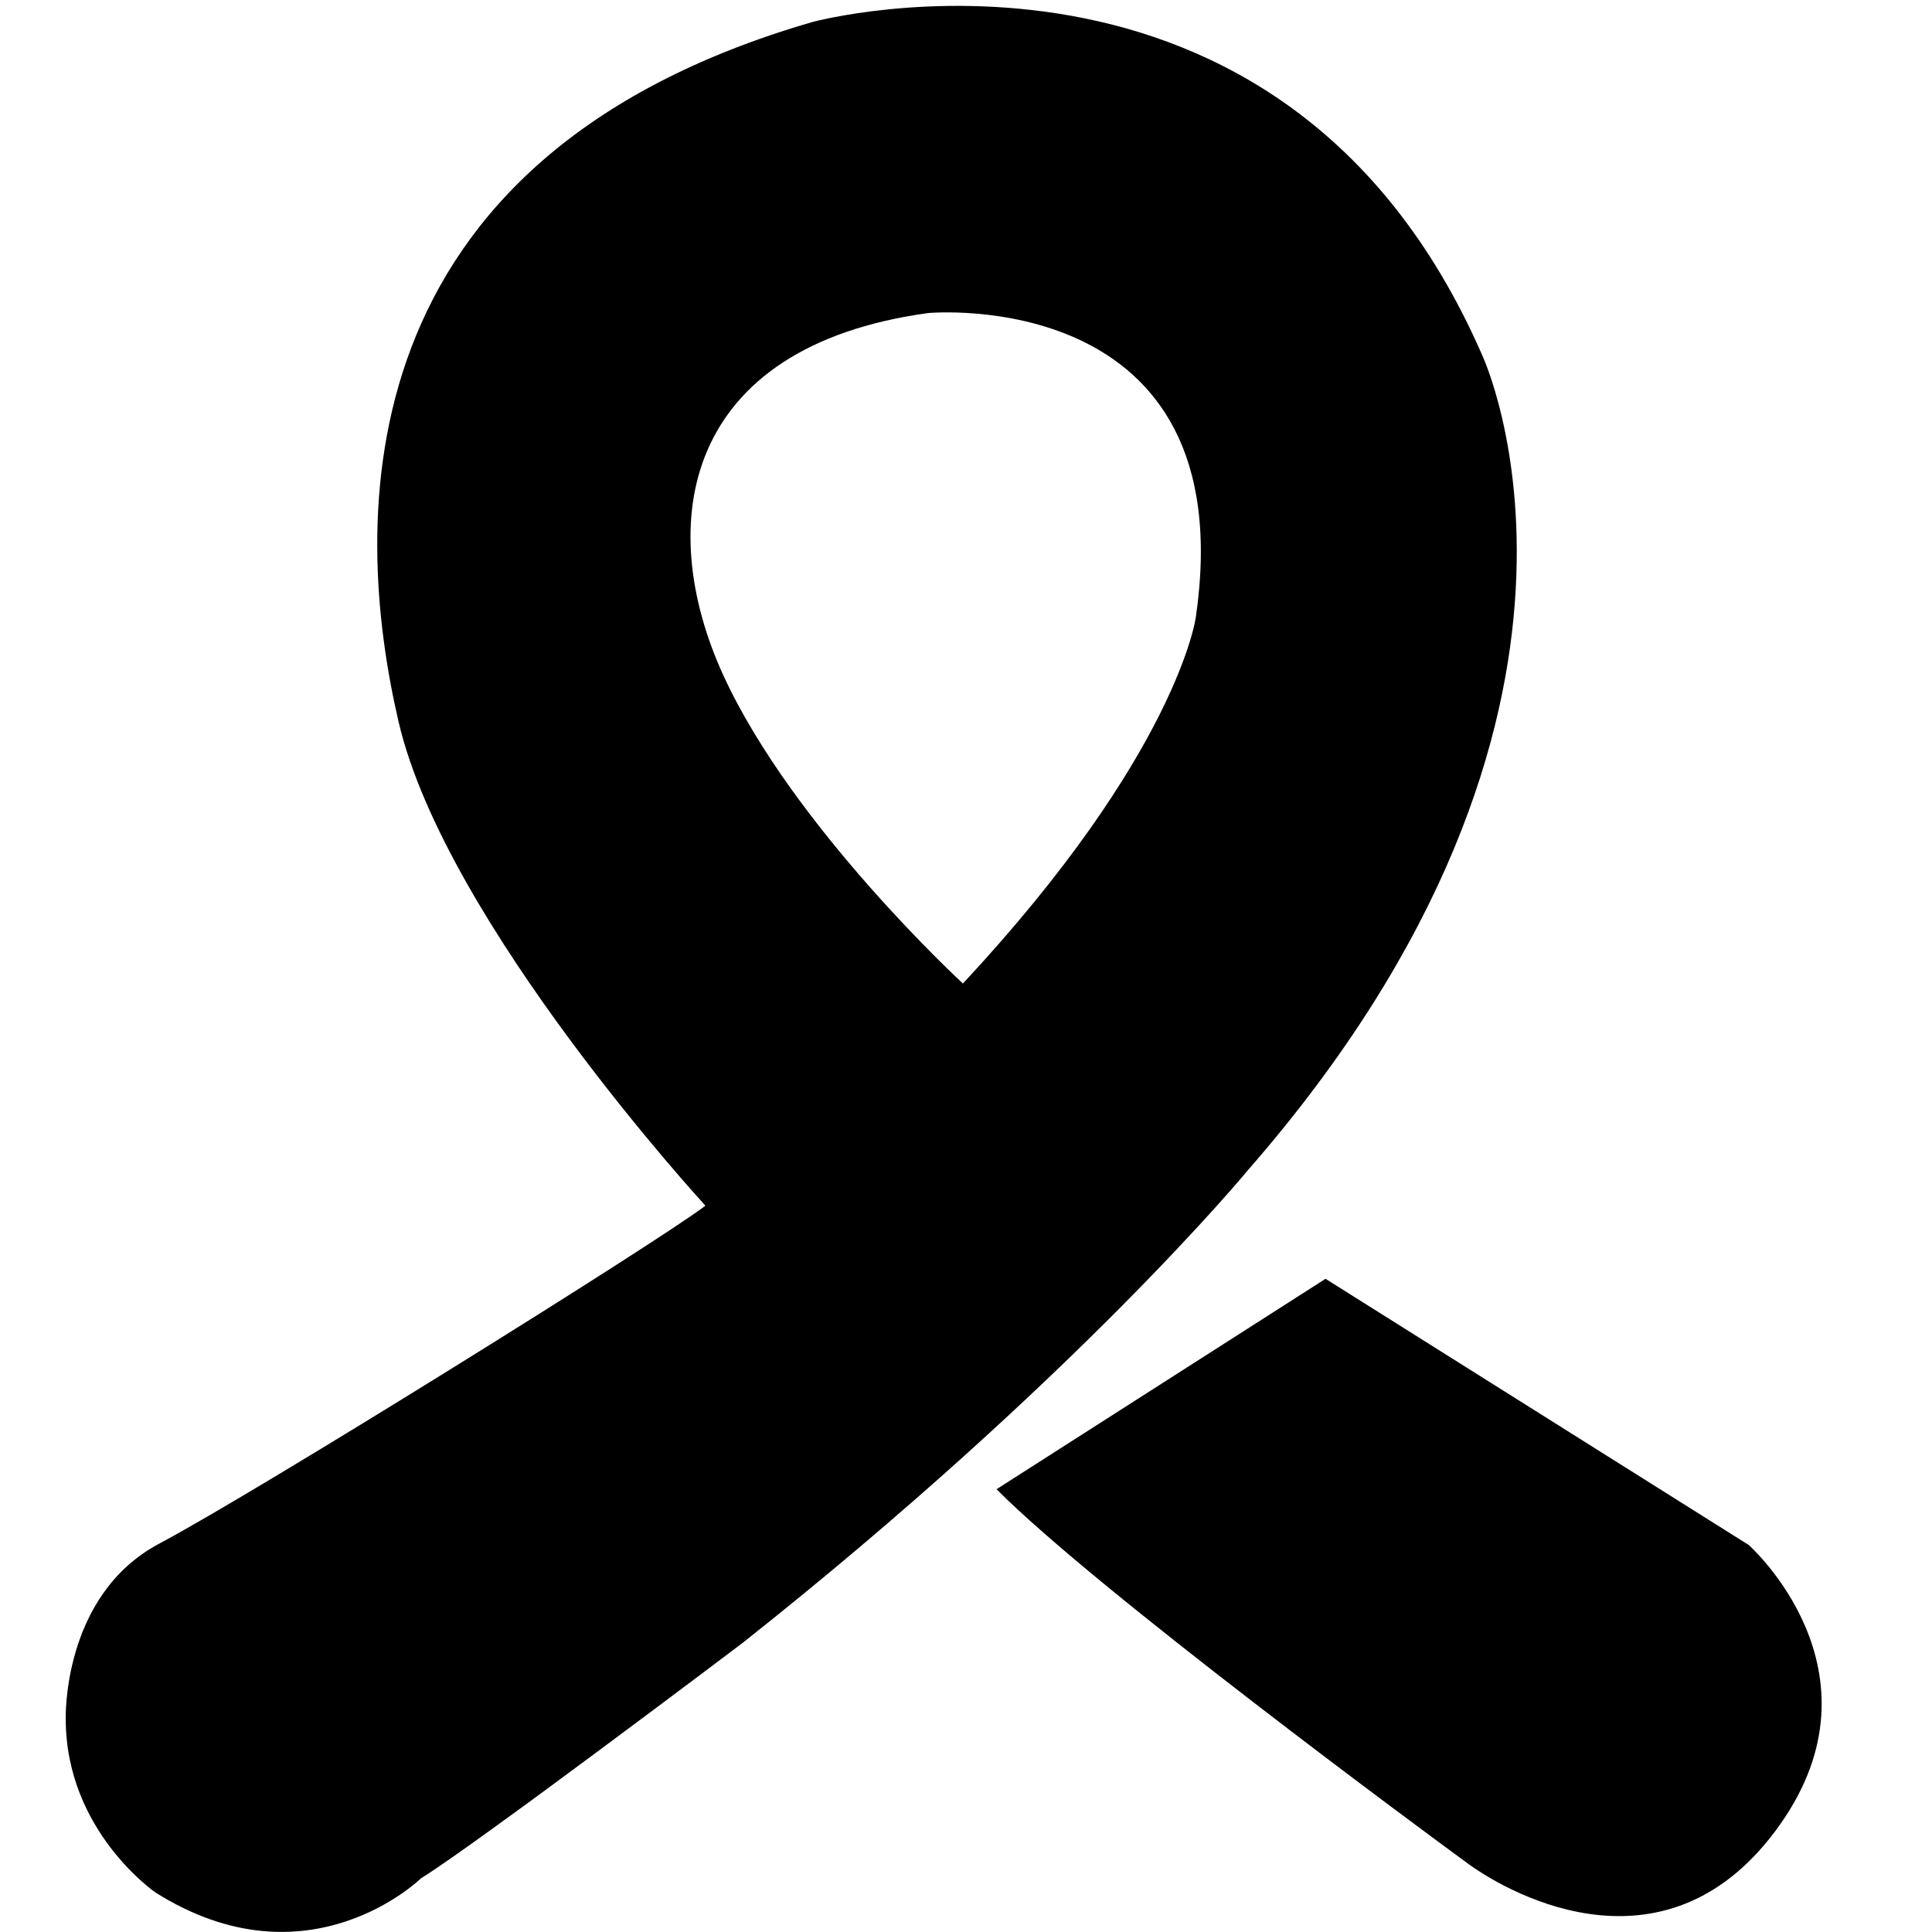 <?xml version="1.0" encoding="utf-8"?>
<!-- Generator: Adobe Illustrator 17.0.0, SVG Export Plug-In . SVG Version: 6.00 Build 0)  -->
<!DOCTYPE svg PUBLIC "-//W3C//DTD SVG 1.1//EN" "http://www.w3.org/Graphics/SVG/1.1/DTD/svg11.dtd">
<svg version="1.1" id="Layer_1" xmlns="http://www.w3.org/2000/svg" xmlns:xlink="http://www.w3.org/1999/xlink" x="0px" y="0px"
	 width="32px" height="32px" viewBox="0 0 32 32" enable-background="new 0 0 32 32" xml:space="preserve">
<g>
	<path d="M20.664,19.388c6.664-7.628,3.883-13.511,3.883-13.511c-3.324-7.618-11.089-5.513-11.089-5.513
		c-7.807,2.262-7.631,8.26-6.856,11.592c0.775,3.333,5.082,8.014,5.082,8.014c-0.794,0.606-7.426,4.738-9.046,5.597
		c-1.617,0.86-1.549,2.91-1.549,2.91c0.003,1.854,1.488,2.87,1.488,2.87c2.533,1.594,4.398-0.238,4.398-0.238
		c0.908-0.558,5.322-3.895,5.322-3.895C17.814,22.848,20.664,19.388,20.664,19.388z M11.981,11.186
		c-1.154-2.517-0.672-5.443,3.392-6.001c0,0,5.237-0.486,4.433,5.043c0,0-0.304,2.248-3.857,6.062
		C15.948,16.289,13.137,13.704,11.981,11.186z"/>
	<path d="M28.966,25.591l-7.011-4.41l-5.449,3.485c1.635,1.65,7.052,5.65,7.813,6.205c0.764,0.555,3.334,1.927,5.157-0.641
		C31.299,27.664,28.966,25.591,28.966,25.591z"/>
</g>
</svg>
